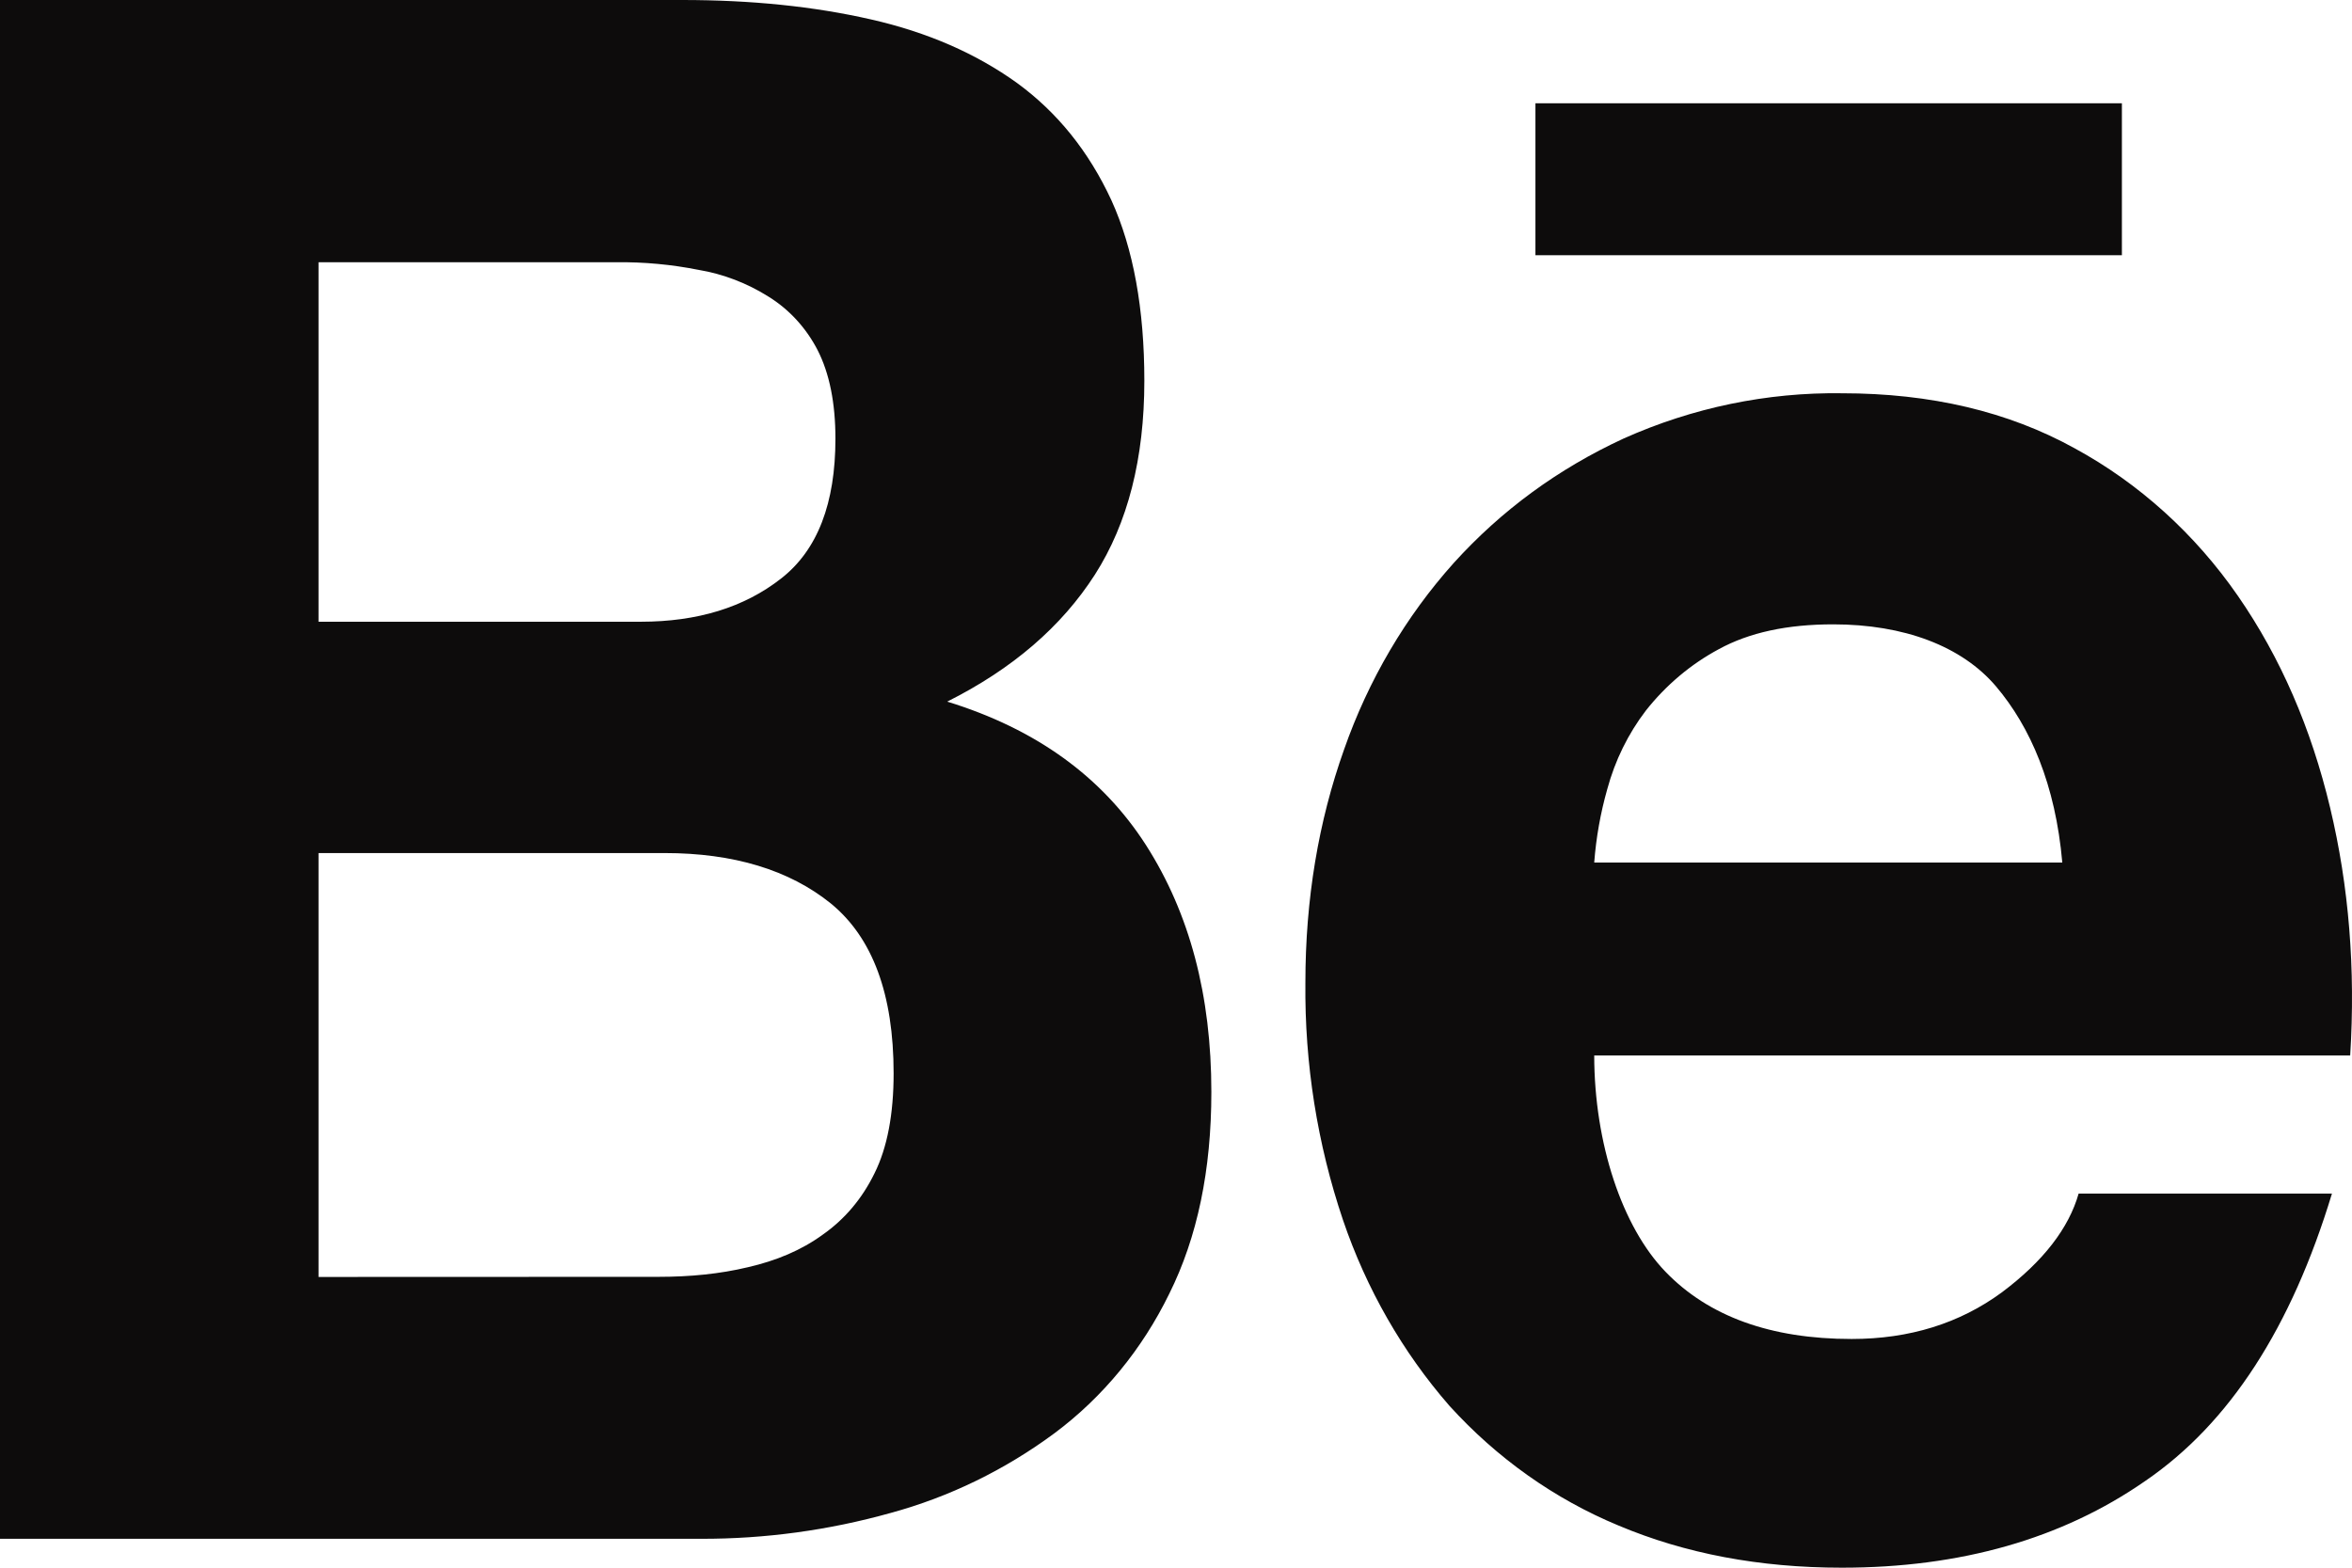 <svg width="150" height="100" viewBox="0 0 150 100" fill="none" xmlns="http://www.w3.org/2000/svg">
<path d="M43.504 0C47.92 0 51.893 0.407 55.536 1.236C59.157 2.058 62.246 3.414 64.855 5.288C67.426 7.163 69.435 9.651 70.882 12.778C72.284 15.865 72.981 19.726 72.981 24.288C72.981 29.233 71.932 33.365 69.825 36.66C67.704 39.962 64.578 42.666 60.409 44.755C66.084 46.502 70.29 49.557 73.079 53.897C75.883 58.276 77.255 63.516 77.255 69.658C77.255 74.643 76.362 78.926 74.571 82.524C72.844 86.067 70.339 89.116 67.269 91.409C64.088 93.766 60.536 95.495 56.781 96.514C52.844 97.614 48.789 98.166 44.718 98.157H0V0H43.504ZM40.873 39.659C44.471 39.659 47.455 38.749 49.809 36.907C52.148 35.088 53.28 32.089 53.28 27.981C53.28 25.7 52.898 23.817 52.148 22.342C51.417 20.922 50.336 19.742 49.022 18.928C47.645 18.06 46.127 17.478 44.546 17.213C42.823 16.871 41.073 16.708 39.321 16.727H20.316V39.659H40.873ZM42.005 81.447C44.006 81.447 45.91 81.263 47.702 80.833C49.509 80.418 51.113 79.748 52.478 78.751C53.842 77.794 54.967 76.494 55.776 74.835C56.593 73.191 56.991 71.046 56.991 68.469C56.991 63.412 55.649 59.815 52.995 57.637C50.334 55.484 46.765 54.415 42.394 54.415H20.316V81.455L42.005 81.447ZM106.215 81.12C108.966 83.975 112.932 85.411 118.09 85.411C121.786 85.411 124.979 84.414 127.671 82.436C130.324 80.45 131.944 78.328 132.566 76.135H148.722C146.128 84.685 142.192 90.795 136.809 94.472C131.494 98.165 125.024 100 117.467 100C112.205 100 107.467 99.099 103.224 97.312C99.151 95.624 95.47 93.017 92.436 89.671C89.451 86.246 87.144 82.218 85.651 77.826C84.01 72.969 83.198 67.839 83.252 62.678C83.252 57.366 84.084 52.397 85.719 47.81C87.27 43.377 89.652 39.325 92.721 35.902C95.757 32.552 99.355 29.912 103.546 27.973C107.953 26.001 112.695 25.018 117.475 25.086C123.128 25.086 128.068 26.25 132.311 28.595C136.426 30.834 139.994 34.062 142.732 38.023C145.453 41.956 147.395 46.462 148.602 51.511C149.809 56.553 150.228 61.817 149.884 67.329H101.672C101.679 72.944 103.456 78.264 106.215 81.12ZM127.296 43.782C125.114 41.214 121.426 39.826 116.913 39.826C113.981 39.826 111.56 40.345 109.611 41.413C107.829 42.371 106.247 43.703 104.963 45.33C103.835 46.806 102.998 48.51 102.504 50.339C102.071 51.864 101.792 53.434 101.672 55.021H131.524C131.089 50.044 129.485 46.367 127.296 43.782ZM97.923 6.588H135.325V16.28H97.923V6.588Z" fill="#0D0C0C"/>
</svg>
